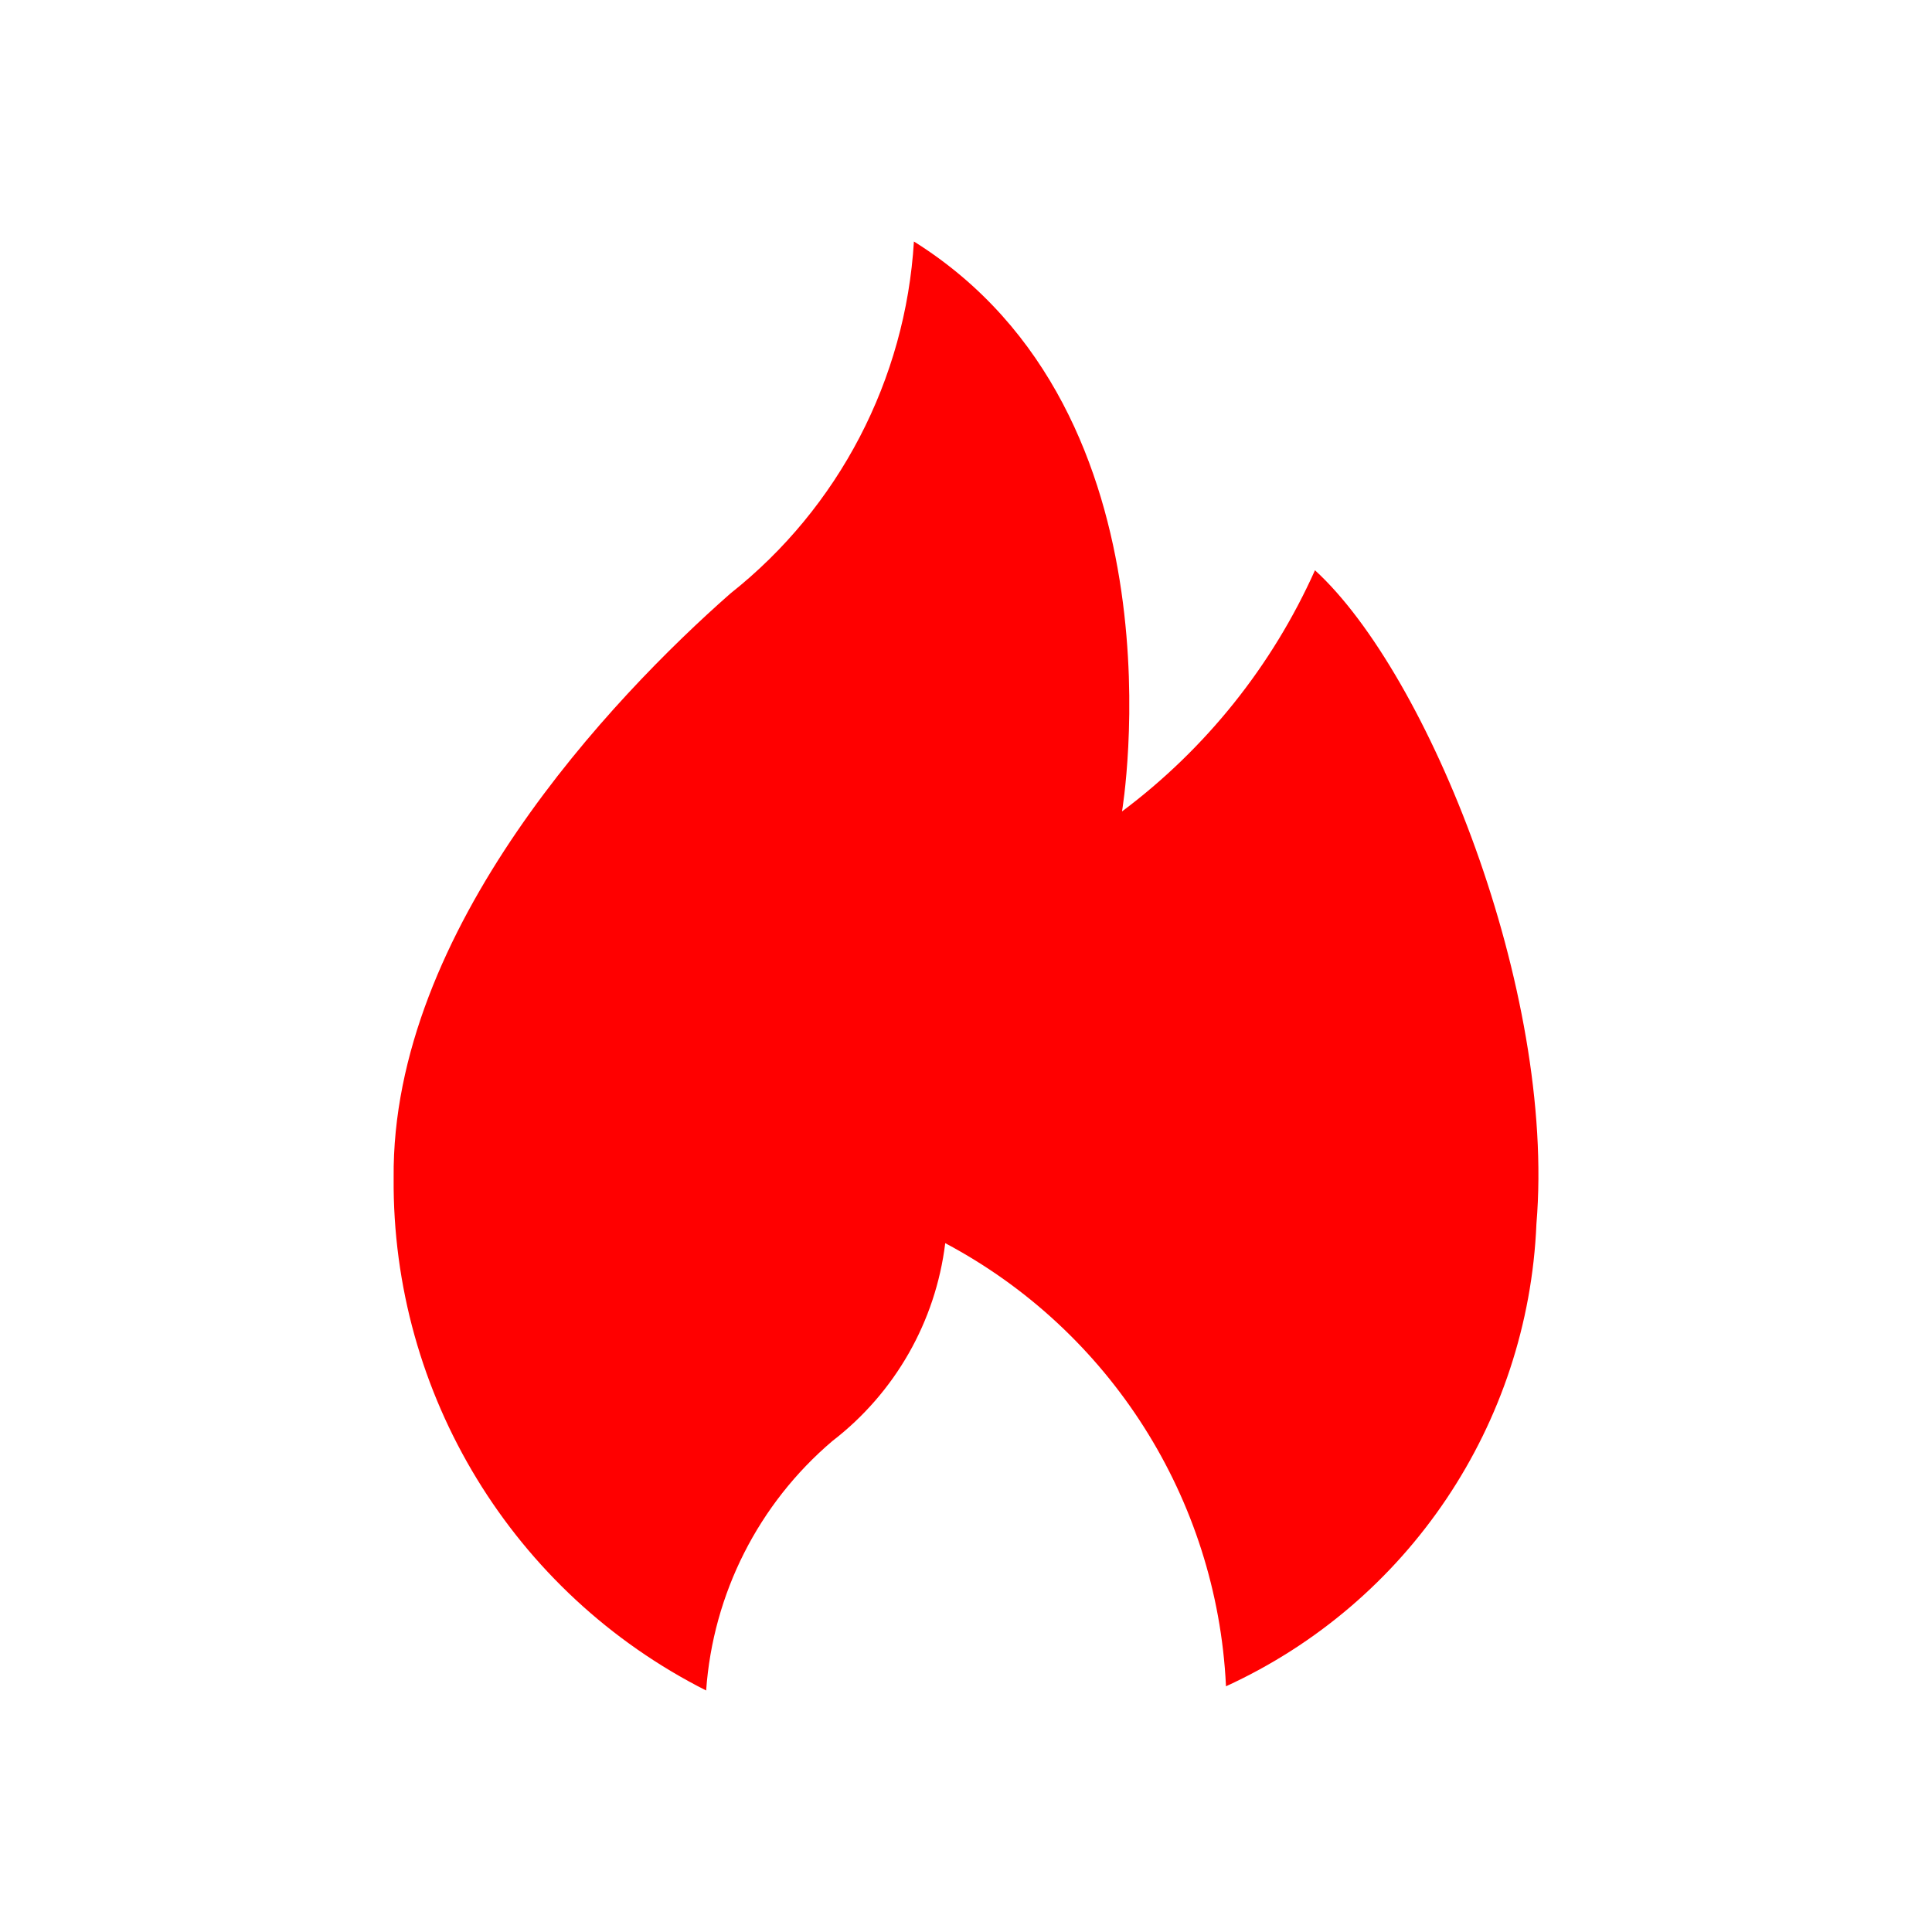 <svg width="24" height="24" viewBox="0 0 24 24" fill="none" xmlns="http://www.w3.org/2000/svg">
<path d="M13.938 10.08C13.938 10.08 14.777 5.143 11.353 3C11.249 4.715 10.421 6.306 9.073 7.373C7.611 8.659 4.86 11.55 4.89 14.633C4.868 17.32 6.373 19.788 8.772 21C8.857 19.798 9.422 18.681 10.34 17.901C11.118 17.302 11.623 16.417 11.742 15.443C13.79 16.531 15.115 18.617 15.229 20.934V20.948C17.493 19.911 18.983 17.692 19.086 15.204C19.329 12.308 17.743 8.371 16.335 7.084C15.804 8.27 14.979 9.301 13.938 10.08Z" fill="#FF0000"/>
</svg>
